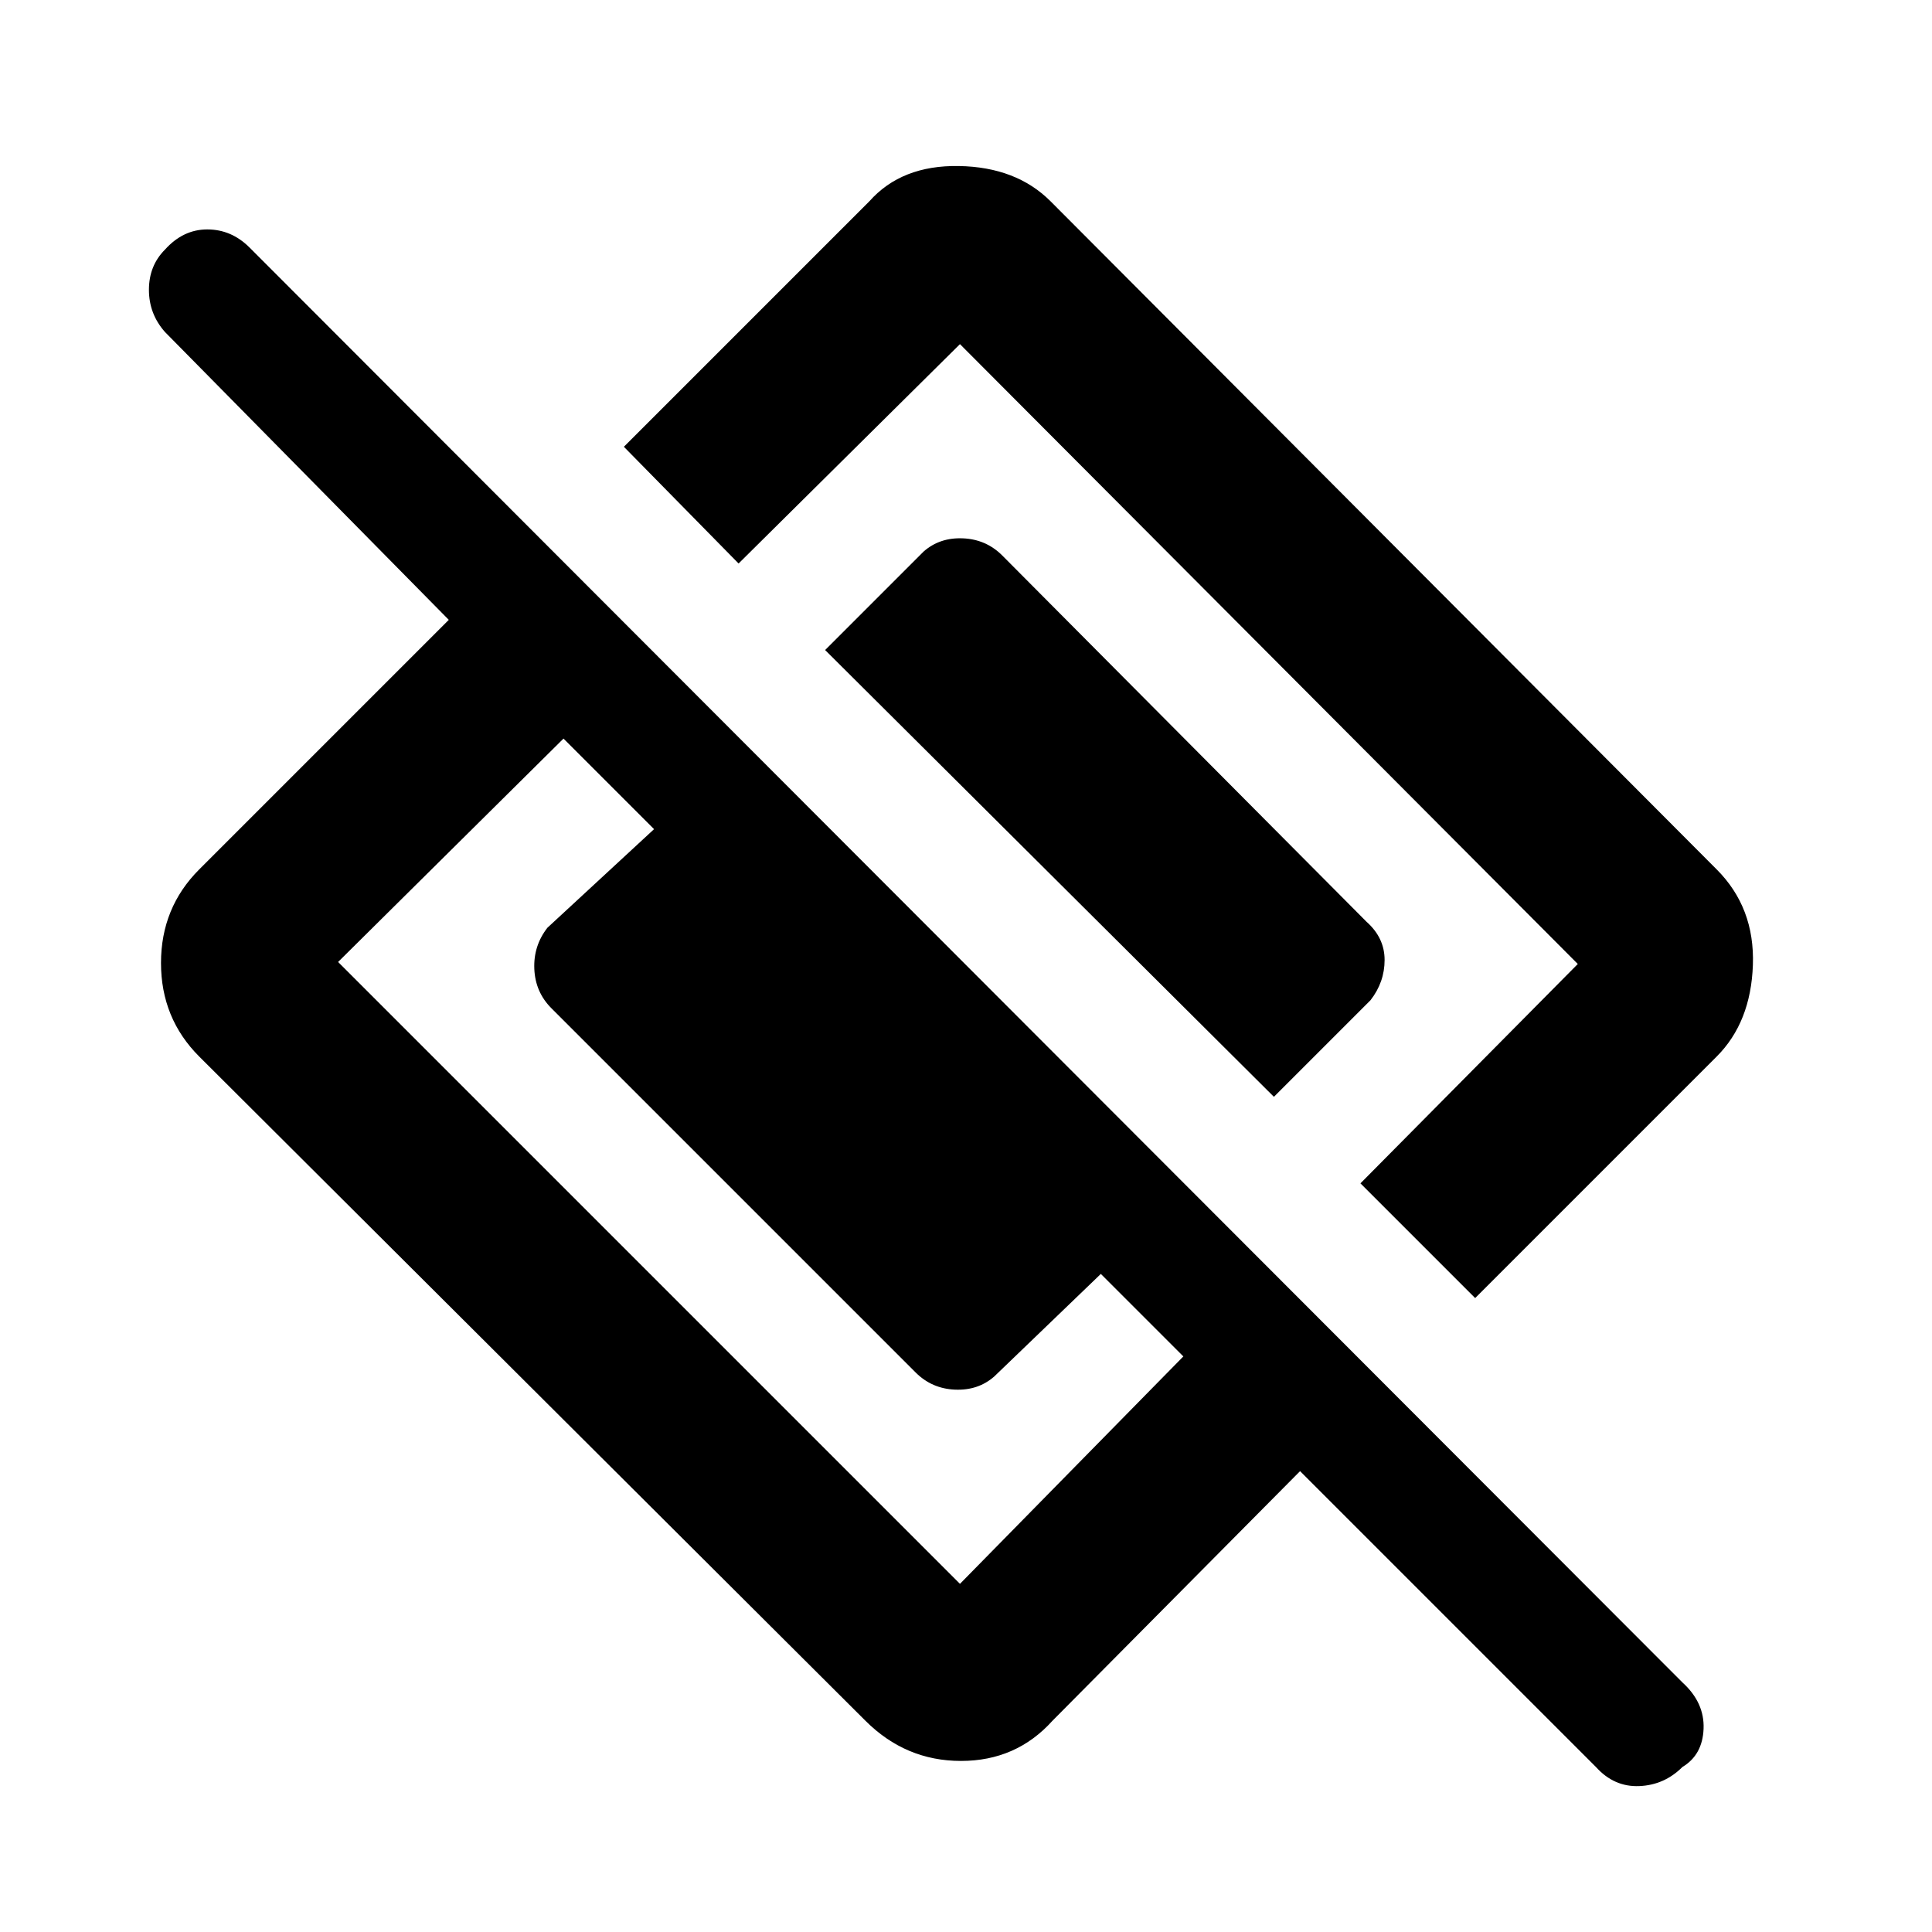<svg xmlns="http://www.w3.org/2000/svg" height="48" width="48"><path d="M36.65 32.25 33.8 29.4l5.4-5.45-15.35-15.4-5.5 5.45-2.85-2.9L21.6 5q.8-.9 2.225-.875Q25.25 4.15 26.1 5l16.55 16.6q.95.95.9 2.375-.05 1.425-.9 2.275Zm-10.5 10.5q-.9 1-2.275 1t-2.375-1L4.95 26.25Q4 25.3 4 23.925q0-1.375.95-2.325l6.2-6.2L4.1 8.25q-.4-.45-.4-1.05 0-.6.4-1 .45-.5 1.05-.5.6 0 1.05.45L41.8 41.8q.55.5.525 1.15-.025.65-.525.95-.45.45-1.075.475-.625.025-1.075-.475l-7.35-7.35ZM8.4 23.9l15.45 15.45 5.55-5.65-2.05-2.05-2.65 2.55q-.4.35-.975.325-.575-.025-.975-.425l-9.05-9.05q-.4-.4-.425-.975-.025-.575.325-1.025l2.65-2.45L14 18.35 8.4 23.9Zm23.25 3.35L20.5 16.15l2.45-2.45q.4-.35.975-.325.575.025.975.425l9.05 9.1q.45.4.45.95 0 .55-.35 1Z"/></svg>